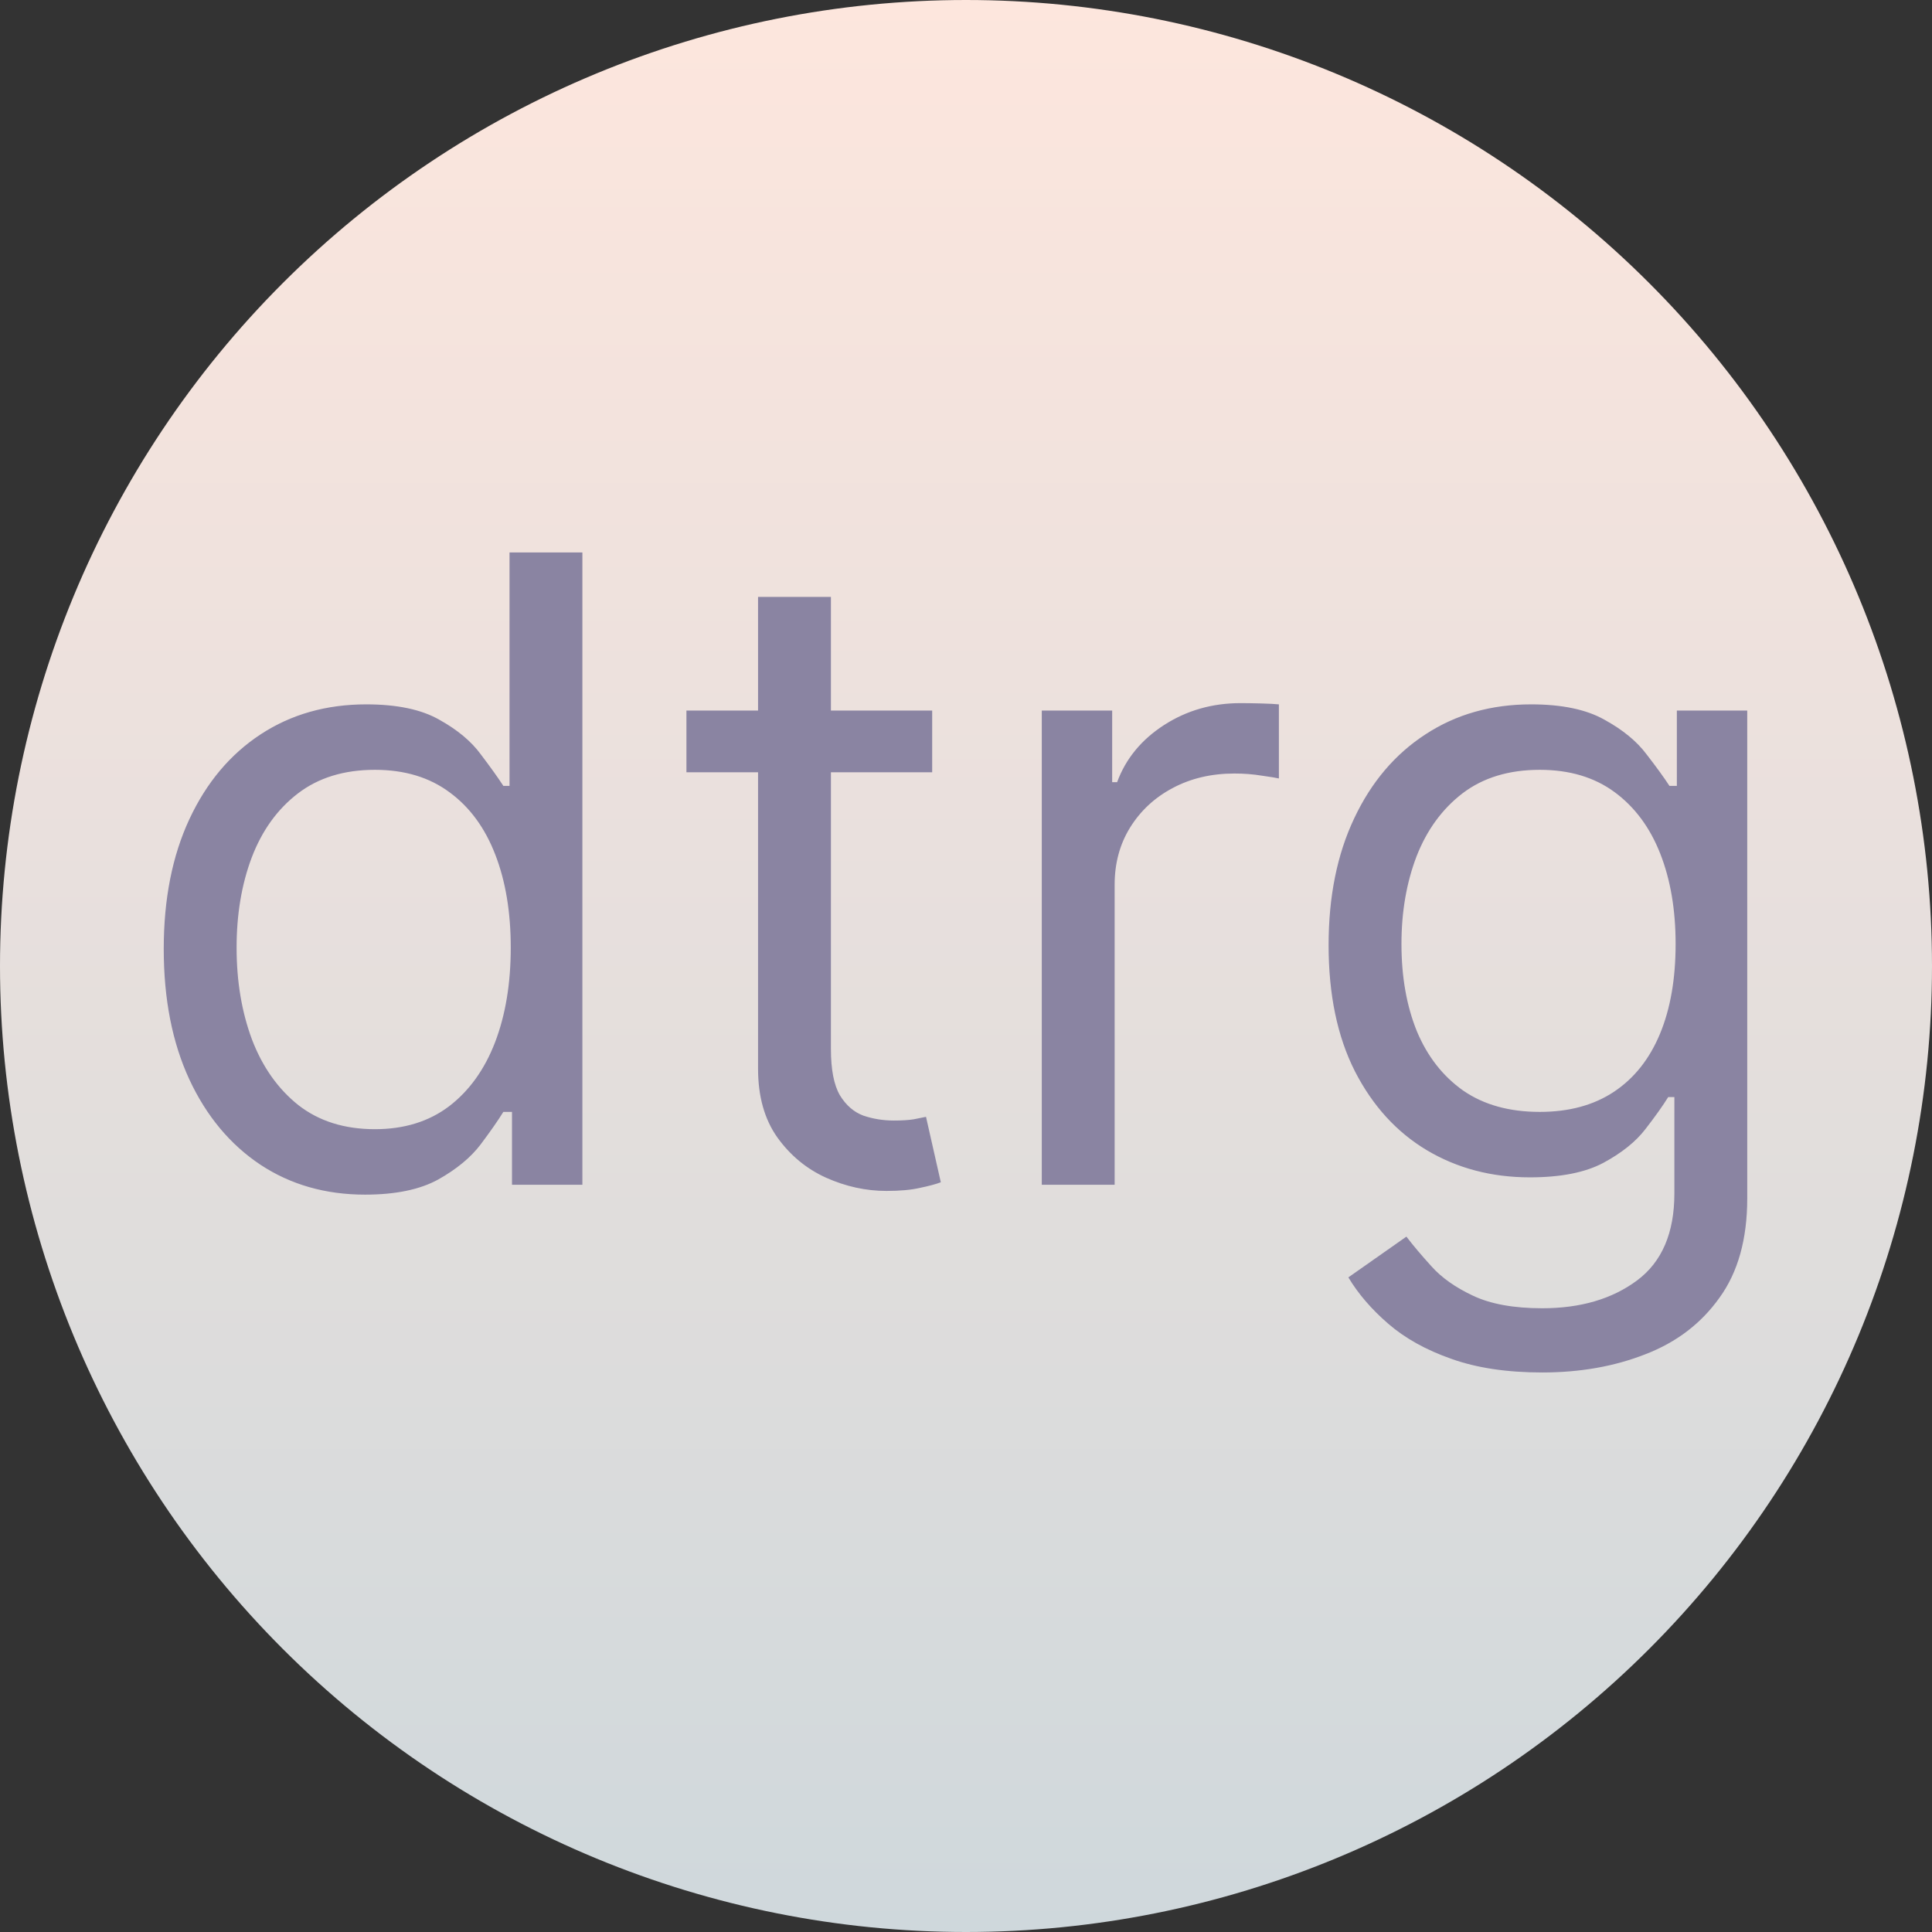 <svg width="320" height="320" viewBox="0 0 320 320" fill="none" xmlns="http://www.w3.org/2000/svg">
<rect x="0" y="0" width="320" height="320" fill="#333333" stroke="none"/>
<g clip-path="url(#clip0_1_4)">
<g clip-path="url(#clip1_1_4)">
<path d="M0 160C0 202.435 16.857 243.131 46.863 273.137C76.869 303.143 117.565 320 160 320C202.435 320 243.131 303.143 273.137 273.137C303.143 243.131 320 202.435 320 160C320 117.565 303.143 76.869 273.137 46.863C243.131 16.857 202.435 0 160 0C117.565 0 76.869 16.857 46.863 46.863C16.857 76.869 0 117.565 0 160Z" fill="url(#paint0_linear_1_4)"/>
</g>
<path d="M60.461 197.869C53.915 197.869 48.137 196.216 43.126 192.909C38.114 189.568 34.194 184.864 31.364 178.796C28.535 172.693 27.12 165.483 27.12 157.165C27.12 148.915 28.535 141.756 31.364 135.688C34.194 129.619 38.131 124.932 43.177 121.625C48.222 118.318 54.052 116.665 60.665 116.665C65.779 116.665 69.819 117.517 72.785 119.222C75.785 120.892 78.069 122.801 79.637 124.949C81.239 127.063 82.484 128.801 83.37 130.165H84.393V91.506H96.461V196.233H84.802V184.165H83.37C82.484 185.597 81.222 187.404 79.586 189.585C77.949 191.733 75.614 193.659 72.58 195.364C69.546 197.034 65.506 197.869 60.461 197.869ZM62.097 187.029C66.938 187.029 71.029 185.767 74.37 183.244C77.711 180.688 80.251 177.159 81.989 172.659C83.728 168.125 84.597 162.892 84.597 156.96C84.597 151.097 83.745 145.966 82.04 141.568C80.336 137.137 77.813 133.693 74.472 131.239C71.131 128.75 67.006 127.506 62.097 127.506C56.983 127.506 52.722 128.818 49.313 131.443C45.938 134.034 43.398 137.563 41.694 142.029C40.023 146.46 39.188 151.438 39.188 156.96C39.188 162.551 40.04 167.631 41.745 172.199C43.483 176.733 46.04 180.347 49.415 183.04C52.824 185.699 57.052 187.029 62.097 187.029ZM154.398 117.688V127.915H113.694V117.688H154.398ZM125.557 98.87H137.626V173.733C137.626 177.142 138.12 179.699 139.109 181.404C140.131 183.074 141.427 184.199 142.995 184.779C144.597 185.324 146.285 185.597 148.057 185.597C149.387 185.597 150.478 185.529 151.33 185.392C152.182 185.222 152.864 185.085 153.376 184.983L155.83 195.824C155.012 196.131 153.87 196.438 152.404 196.744C150.938 197.085 149.08 197.256 146.83 197.256C143.421 197.256 140.08 196.523 136.807 195.057C133.569 193.591 130.876 191.358 128.728 188.358C126.614 185.358 125.557 181.574 125.557 177.006V98.87ZM172.552 196.233V117.688H184.211V129.551H185.029C186.461 125.665 189.052 122.512 192.802 120.091C196.552 117.671 200.779 116.46 205.484 116.46C206.37 116.46 207.478 116.477 208.807 116.511C210.137 116.546 211.143 116.597 211.824 116.665V128.938C211.415 128.835 210.478 128.682 209.012 128.477C207.58 128.239 206.063 128.119 204.461 128.119C200.643 128.119 197.234 128.921 194.234 130.523C191.268 132.091 188.915 134.273 187.177 137.068C185.472 139.83 184.62 142.983 184.62 146.529V196.233H172.552ZM255.444 227.324C249.614 227.324 244.603 226.574 240.41 225.074C236.216 223.608 232.722 221.665 229.927 219.244C227.165 216.858 224.966 214.301 223.33 211.574L232.944 204.824C234.035 206.256 235.415 207.892 237.086 209.733C238.756 211.608 241.04 213.227 243.938 214.591C246.87 215.989 250.705 216.688 255.444 216.688C261.785 216.688 267.018 215.154 271.143 212.085C275.268 209.017 277.33 204.21 277.33 197.665V181.71H276.307C275.421 183.142 274.16 184.915 272.523 187.029C270.921 189.108 268.603 190.966 265.569 192.602C262.569 194.205 258.512 195.006 253.398 195.006C247.057 195.006 241.364 193.506 236.319 190.506C231.307 187.506 227.336 183.142 224.404 177.415C221.506 171.688 220.057 164.733 220.057 156.551C220.057 148.506 221.472 141.5 224.302 135.534C227.131 129.534 231.069 124.898 236.114 121.625C241.16 118.318 246.989 116.665 253.603 116.665C258.716 116.665 262.773 117.517 265.773 119.222C268.807 120.892 271.126 122.801 272.728 124.949C274.364 127.063 275.626 128.801 276.512 130.165H277.739V117.688H289.398V198.483C289.398 205.233 287.864 210.722 284.796 214.949C281.762 219.21 277.671 222.33 272.523 224.307C267.41 226.318 261.716 227.324 255.444 227.324ZM255.035 184.165C259.876 184.165 263.966 183.057 267.307 180.841C270.648 178.625 273.188 175.438 274.927 171.279C276.665 167.119 277.535 162.142 277.535 156.347C277.535 150.688 276.682 145.693 274.978 141.364C273.273 137.034 270.751 133.642 267.41 131.188C264.069 128.733 259.944 127.506 255.035 127.506C249.921 127.506 245.66 128.801 242.251 131.392C238.876 133.983 236.336 137.46 234.631 141.824C232.961 146.188 232.126 151.029 232.126 156.347C232.126 161.801 232.978 166.625 234.682 170.818C236.421 174.977 238.978 178.25 242.353 180.637C245.762 182.989 249.989 184.165 255.035 184.165Z" fill="#8A84A2"/>
</g>
<defs>
<linearGradient id="paint0_linear_1_4" x1="0" y1="0" x2="0" y2="320" gradientUnits="userSpaceOnUse">
<stop stop-color="#FDE6DD"/>
<stop offset="1" stop-color="#CFD8DC"/>
</linearGradient>
<clipPath id="clip0_1_4">
<rect width="320" height="320" fill="white"/>
</clipPath>
<clipPath id="clip1_1_4">
<rect width="320" height="320" fill="white"/>
</clipPath>
</defs>
</svg>
